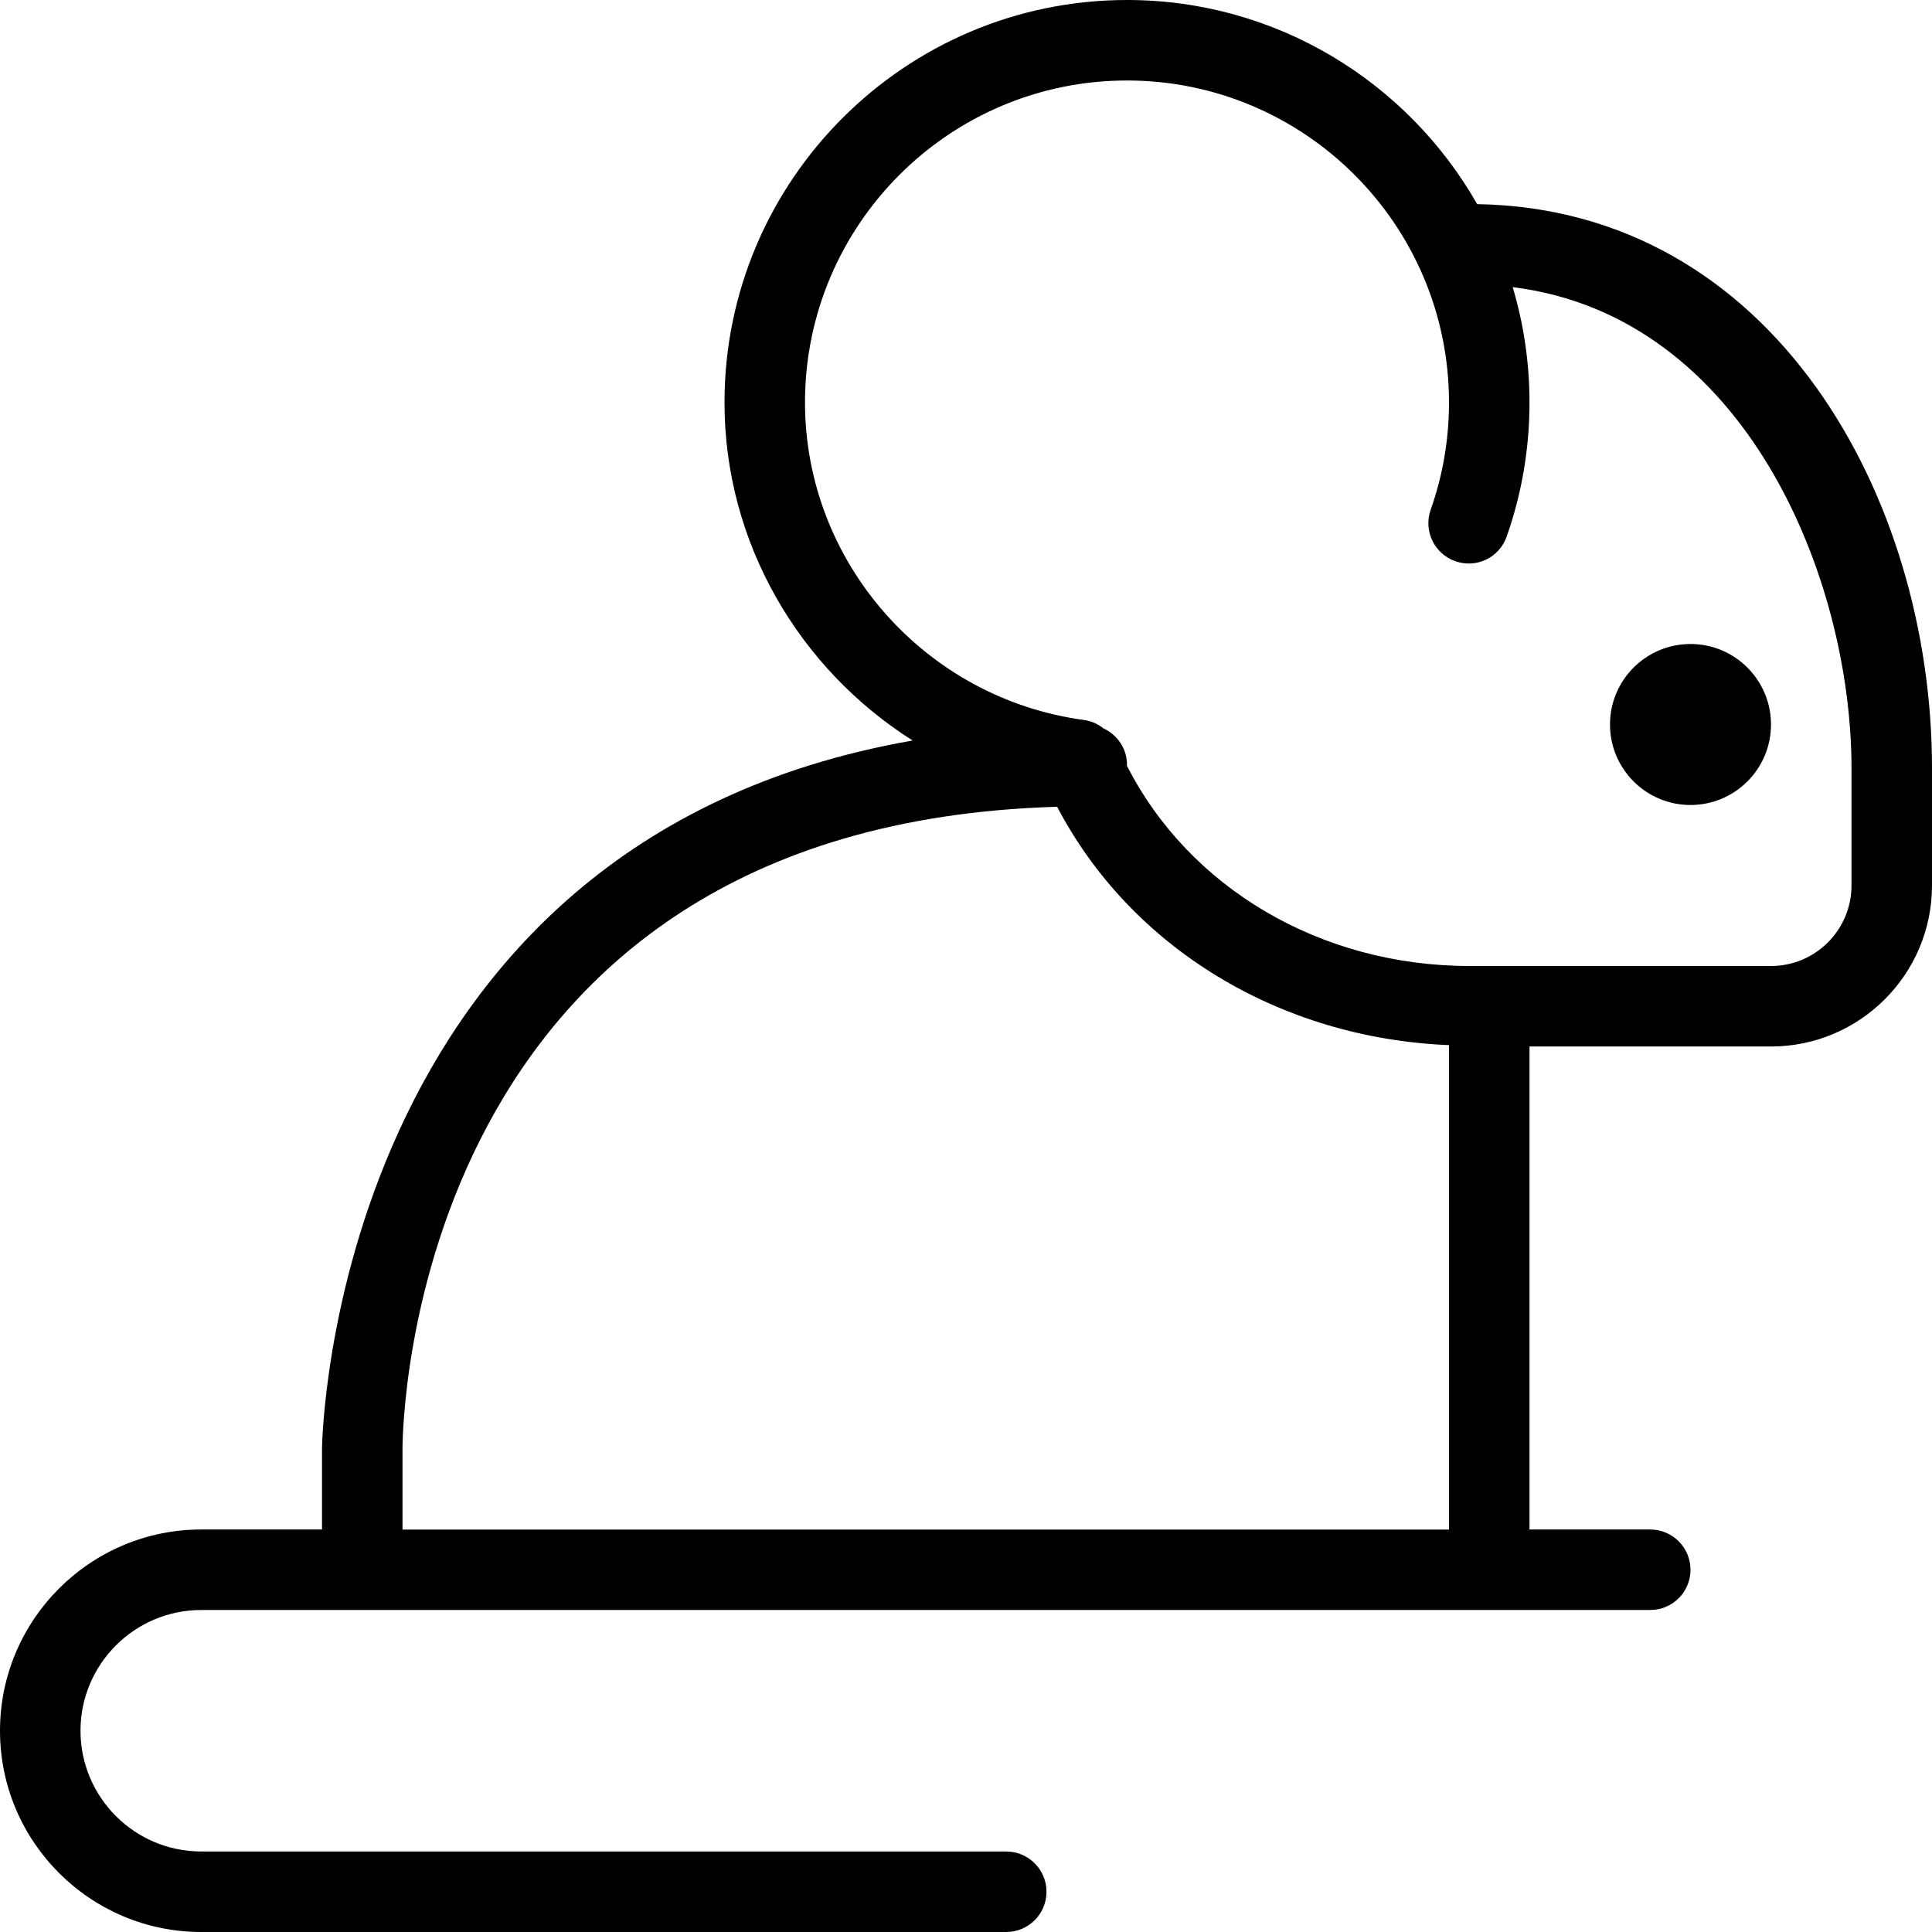 <?xml version="1.0" encoding="UTF-8"?>
<svg xmlns="http://www.w3.org/2000/svg" id="Layer_1" data-name="Layer 1" viewBox="0 0 24 24">
  <path d="M21,8c.552,0,1,.448,1,1s-.448,1-1,1-1-.448-1-1,.448-1,1-1Zm3,1.542v1.458c0,1.103-.897,2-2,2h-3v6h1.5c.276,0,.5,.224,.5,.5s-.224,.5-.5,.5H2.5c-.827,0-1.5,.673-1.5,1.5s.673,1.5,1.5,1.5H12.5c.276,0,.5,.224,.5,.5s-.224,.5-.5,.5H2.5c-1.378,0-2.5-1.121-2.5-2.5s1.122-2.5,2.5-2.5h1.5v-1c0-.082,.113-7.539,7.337-8.801-1.408-.891-2.337-2.453-2.337-4.199,0-2.757,2.243-5,5-5,1.861,0,3.489,1.023,4.35,2.536,3.671,.059,5.65,3.637,5.65,7.006Zm-6,9.458v-6.017c-2.106-.086-3.953-1.213-4.868-2.961-8.02,.232-8.132,7.657-8.132,7.979v1h13Zm5-9.458c0-2.354-1.311-5.616-4.209-5.975,.136,.454,.209,.935,.209,1.433,0,.572-.096,1.133-.284,1.667-.093,.261-.375,.397-.639,.304-.26-.092-.396-.377-.305-.638,.151-.426,.228-.875,.228-1.333,0-2.206-1.794-4-4-4s-4,1.794-4,4c0,1.982,1.49,3.678,3.466,3.944,.09,.012,.172,.049,.241,.104,.172,.079,.293,.251,.293,.452,0,.004-.002,.007-.002,.01,.771,1.517,2.403,2.49,4.259,2.49h3.743c.552,0,1-.449,1-1v-1.458Z"/>
</svg>
